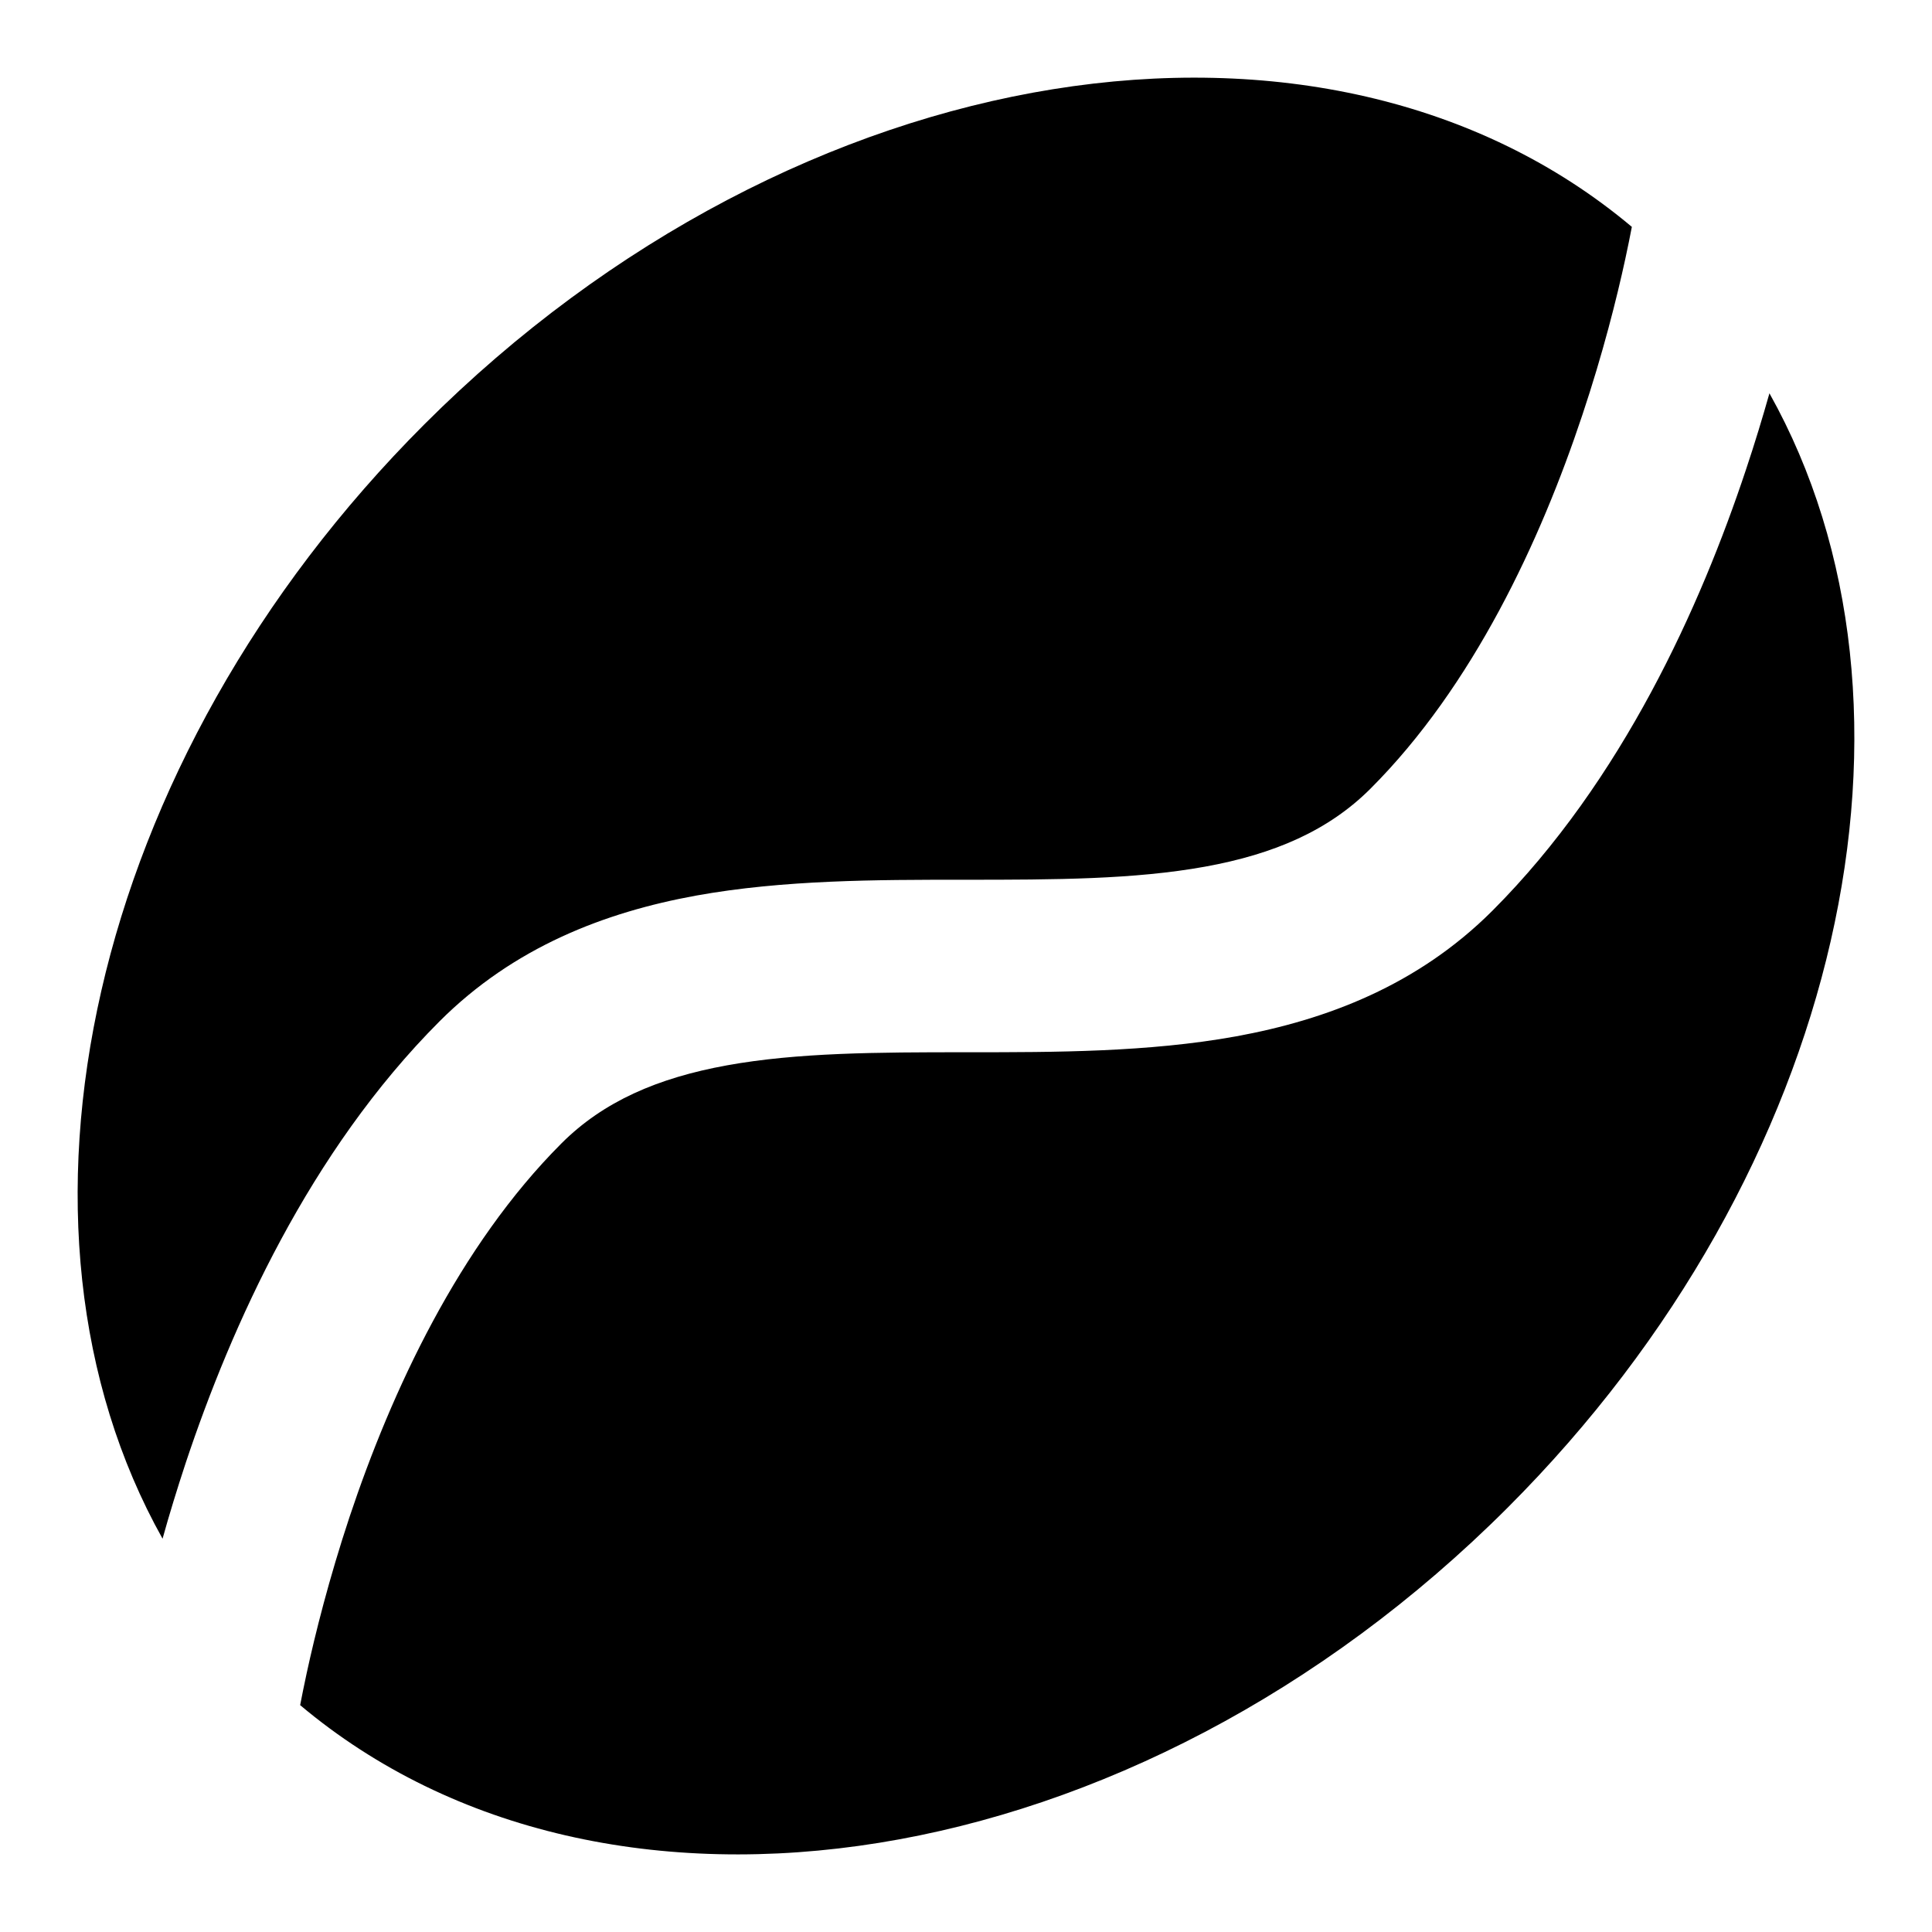 <svg width="14" height="14" viewBox="0 0 14 14" fill="none" xmlns="http://www.w3.org/2000/svg">
<g clip-path="url(#clip0_1068_187116)">
<path fill-rule="evenodd" clip-rule="evenodd" d="M2.175 12.356C4.396 14.223 8.223 13.627 10.925 10.925C13.37 8.48 14.09 5.114 12.822 2.85C12.773 3.023 12.717 3.209 12.652 3.403C12.324 4.389 11.758 5.655 10.815 6.599C10.275 7.139 9.614 7.39 8.956 7.51C8.321 7.625 7.641 7.625 7.028 7.625H7C6.355 7.625 5.781 7.627 5.267 7.72C4.766 7.811 4.372 7.982 4.069 8.285C3.326 9.028 2.837 10.081 2.533 10.992C2.384 11.441 2.284 11.84 2.222 12.126C2.203 12.215 2.187 12.292 2.175 12.356ZM1.178 11.15C-0.09 8.886 0.63 5.52 3.075 3.075C5.777 0.373 9.604 -0.222 11.825 1.644C11.813 1.708 11.797 1.785 11.778 1.874C11.716 2.16 11.616 2.559 11.466 3.008C11.163 3.919 10.674 4.972 9.931 5.715C9.628 6.018 9.234 6.189 8.733 6.28C8.219 6.373 7.645 6.375 7 6.375H6.971C6.359 6.375 5.679 6.375 5.043 6.49C4.385 6.61 3.725 6.861 3.185 7.401C2.242 8.345 1.676 9.611 1.347 10.597C1.283 10.791 1.226 10.977 1.178 11.15Z" fill="black"/>
</g>
<defs>
<clipPath id="clip0_1068_187116">
<rect width="14" height="14" fill="white"/>
</clipPath>
</defs>
</svg>
